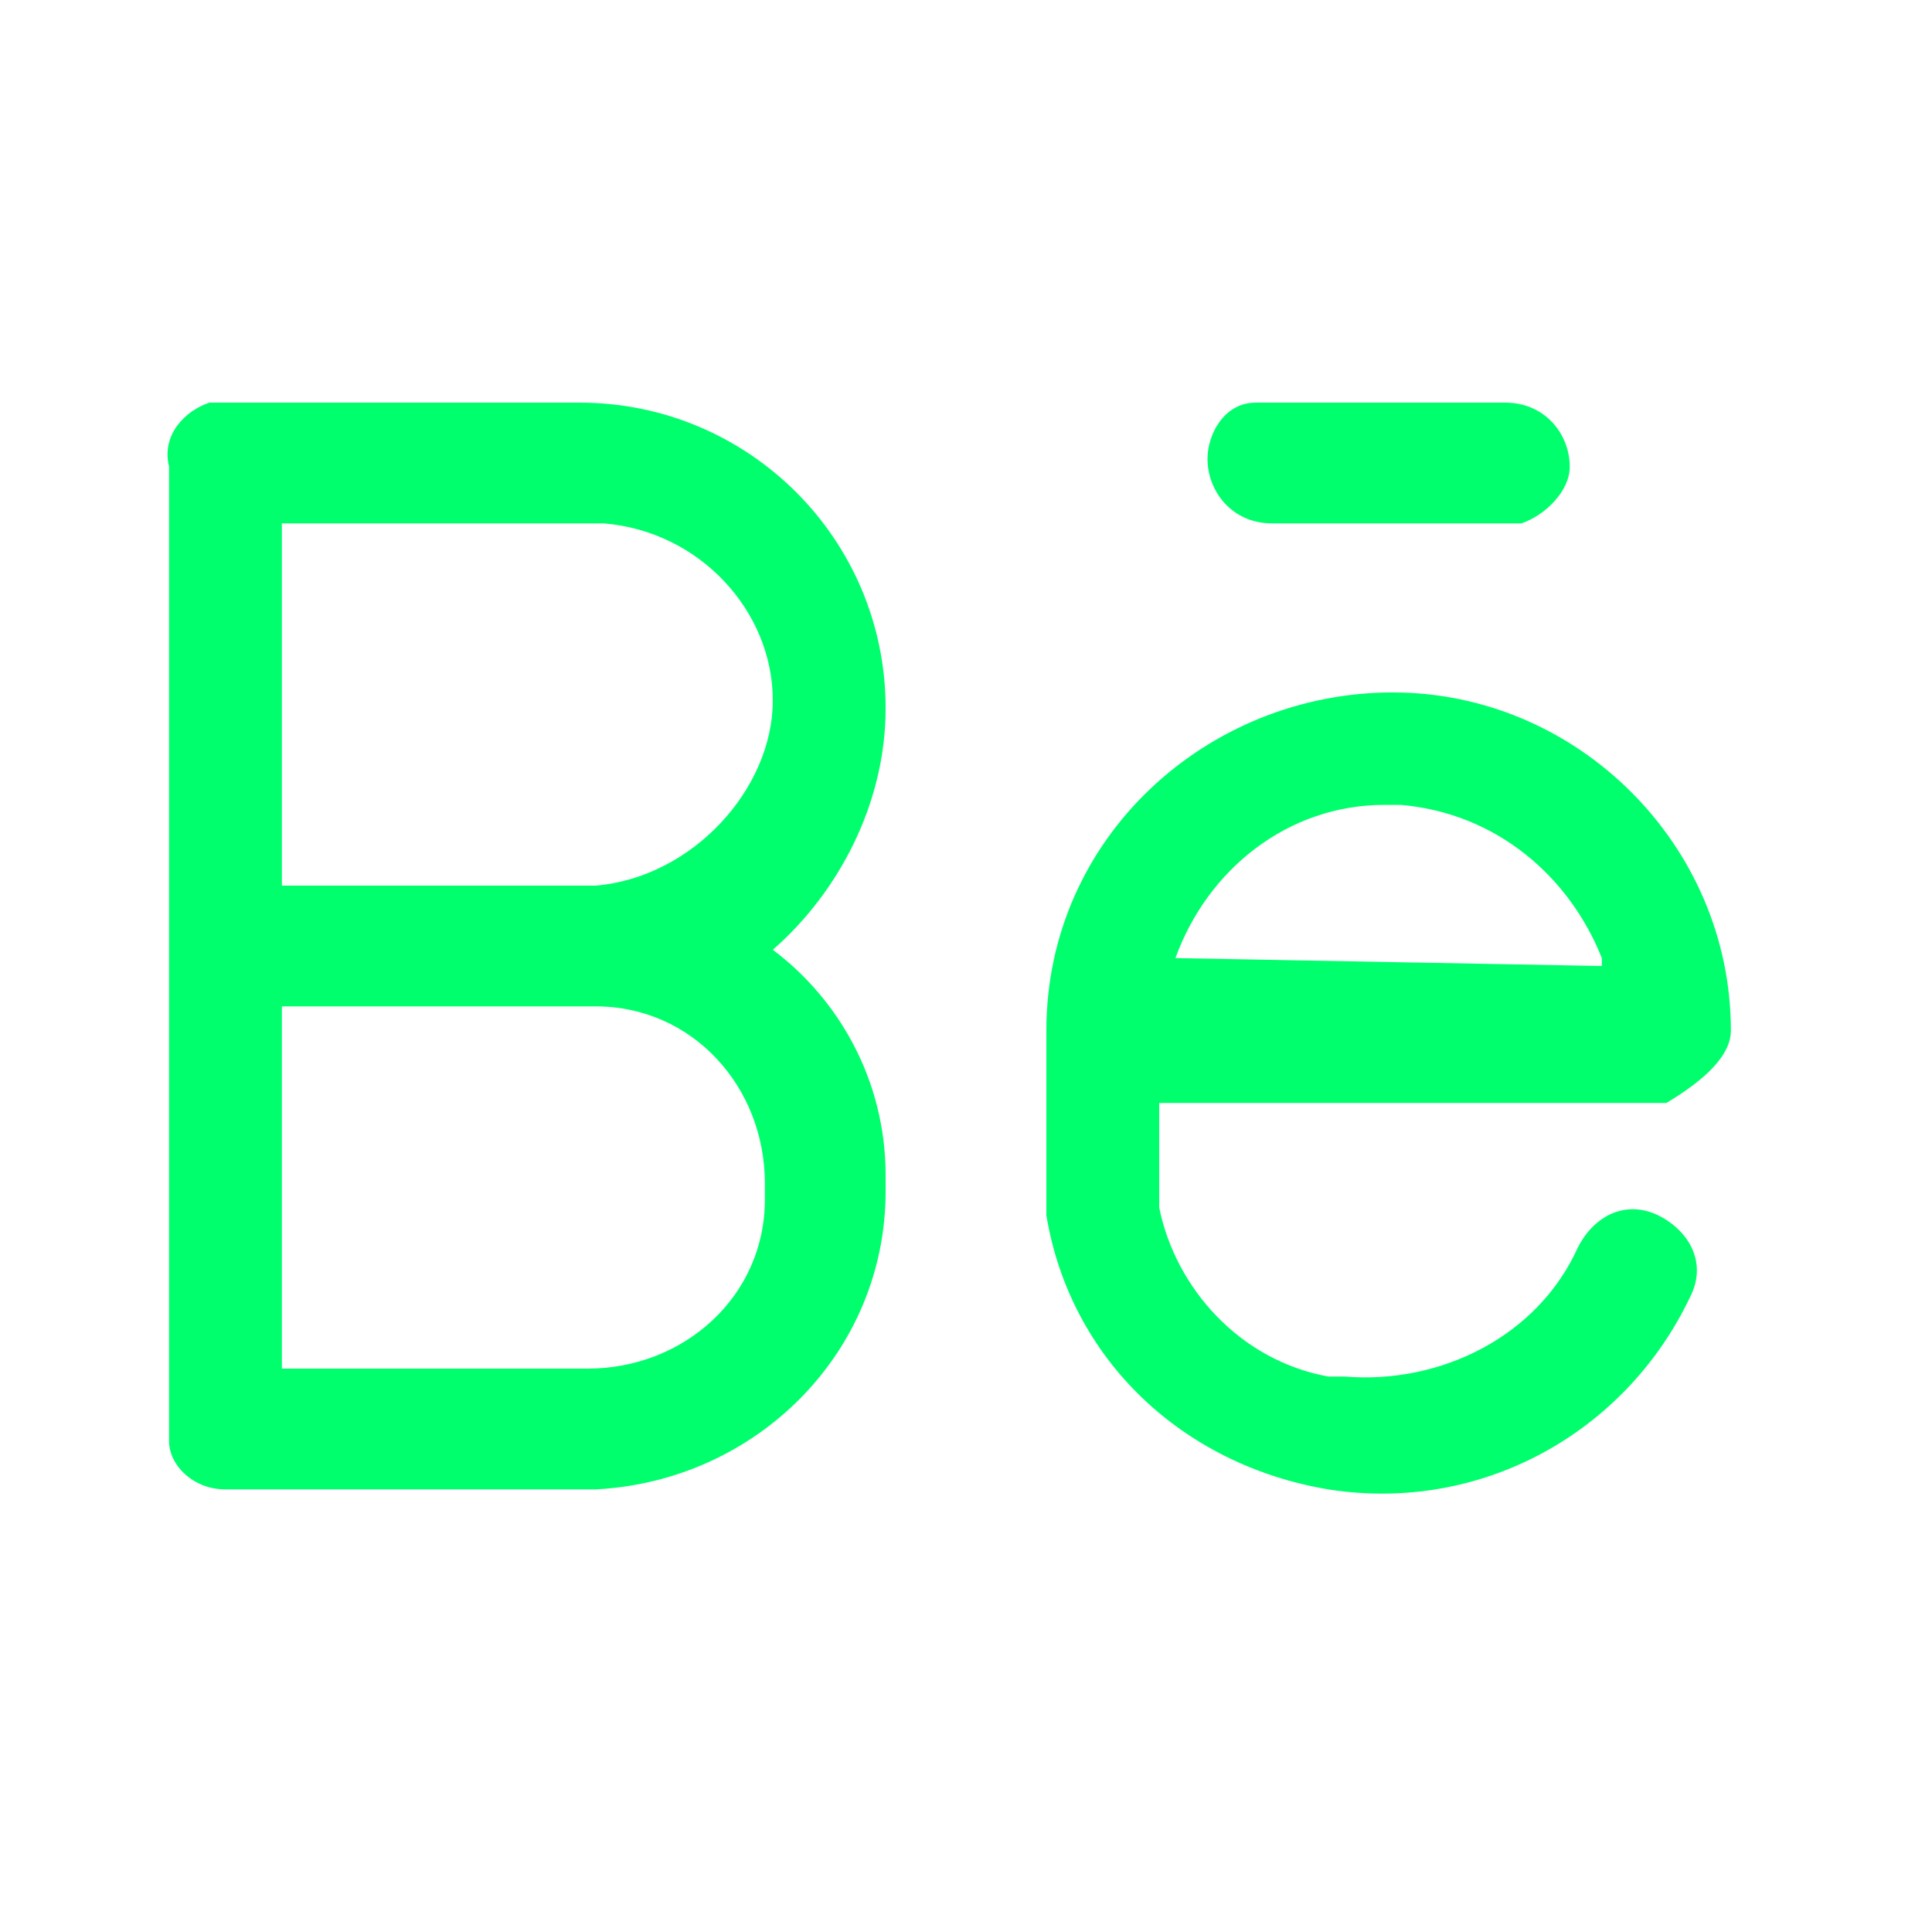 <?xml version="1.0" encoding="UTF-8"?>
<svg xmlns="http://www.w3.org/2000/svg" xmlns:xlink="http://www.w3.org/1999/xlink" width="20px" height="20px" viewBox="0 0 20 20" version="1.1">
<g id="surface1">
<path style=" stroke:none;fill-rule:evenodd;fill:rgb(0%,100%,42.745%);fill-opacity:1;" d="M 6 4.168 C 7.75 4.168 9.168 5.582 9.168 7.332 C 9.168 8.332 8.668 9.25 8 9.832 L 7.918 9.832 L 8 9.832 C 8.668 10.332 9.168 11.168 9.168 12.168 L 9.168 12.332 C 9.168 14 7.832 15.332 6.168 15.418 L 2.332 15.418 C 2 15.418 1.75 15.168 1.75 14.918 L 1.75 4.832 C 1.668 4.5 1.918 4.25 2.168 4.168 Z M 2.918 10.418 L 2.918 14.168 L 6.082 14.168 C 7.082 14.168 7.918 13.418 7.918 12.418 L 7.918 12.25 C 7.918 11.25 7.168 10.418 6.168 10.418 Z M 6.082 9.168 L 2.918 9.168 L 2.918 5.418 L 6.25 5.418 C 7.25 5.5 8 6.332 8 7.25 C 8 8.168 7.168 9.082 6.168 9.168 Z M 17.918 10.668 C 17.918 8.75 16.332 7.168 14.418 7.168 C 12.5 7.168 10.832 8.668 10.832 10.668 L 10.832 12.582 C 11.082 14.082 12.25 15.168 13.75 15.418 C 15.332 15.668 16.832 14.832 17.5 13.418 C 17.668 13.082 17.5 12.75 17.168 12.582 C 16.832 12.418 16.5 12.582 16.332 12.918 C 15.918 13.832 14.918 14.332 13.918 14.25 L 13.75 14.25 C 12.832 14.082 12.168 13.332 12 12.5 L 12 11.418 L 17.25 11.418 C 17.668 11.168 17.918 10.918 17.918 10.668 Z M 12.168 9.918 C 12.5 9 13.332 8.332 14.332 8.332 L 14.5 8.332 C 15.5 8.418 16.25 9.082 16.582 9.918 L 16.582 10 Z M 16.25 4.832 C 16.25 4.5 16 4.168 15.582 4.168 L 13 4.168 C 12.668 4.168 12.5 4.5 12.5 4.75 C 12.5 5.082 12.75 5.418 13.168 5.418 L 15.75 5.418 C 16 5.332 16.25 5.082 16.25 4.832 Z M 16.25 4.832 "/>
</g>
</svg>
